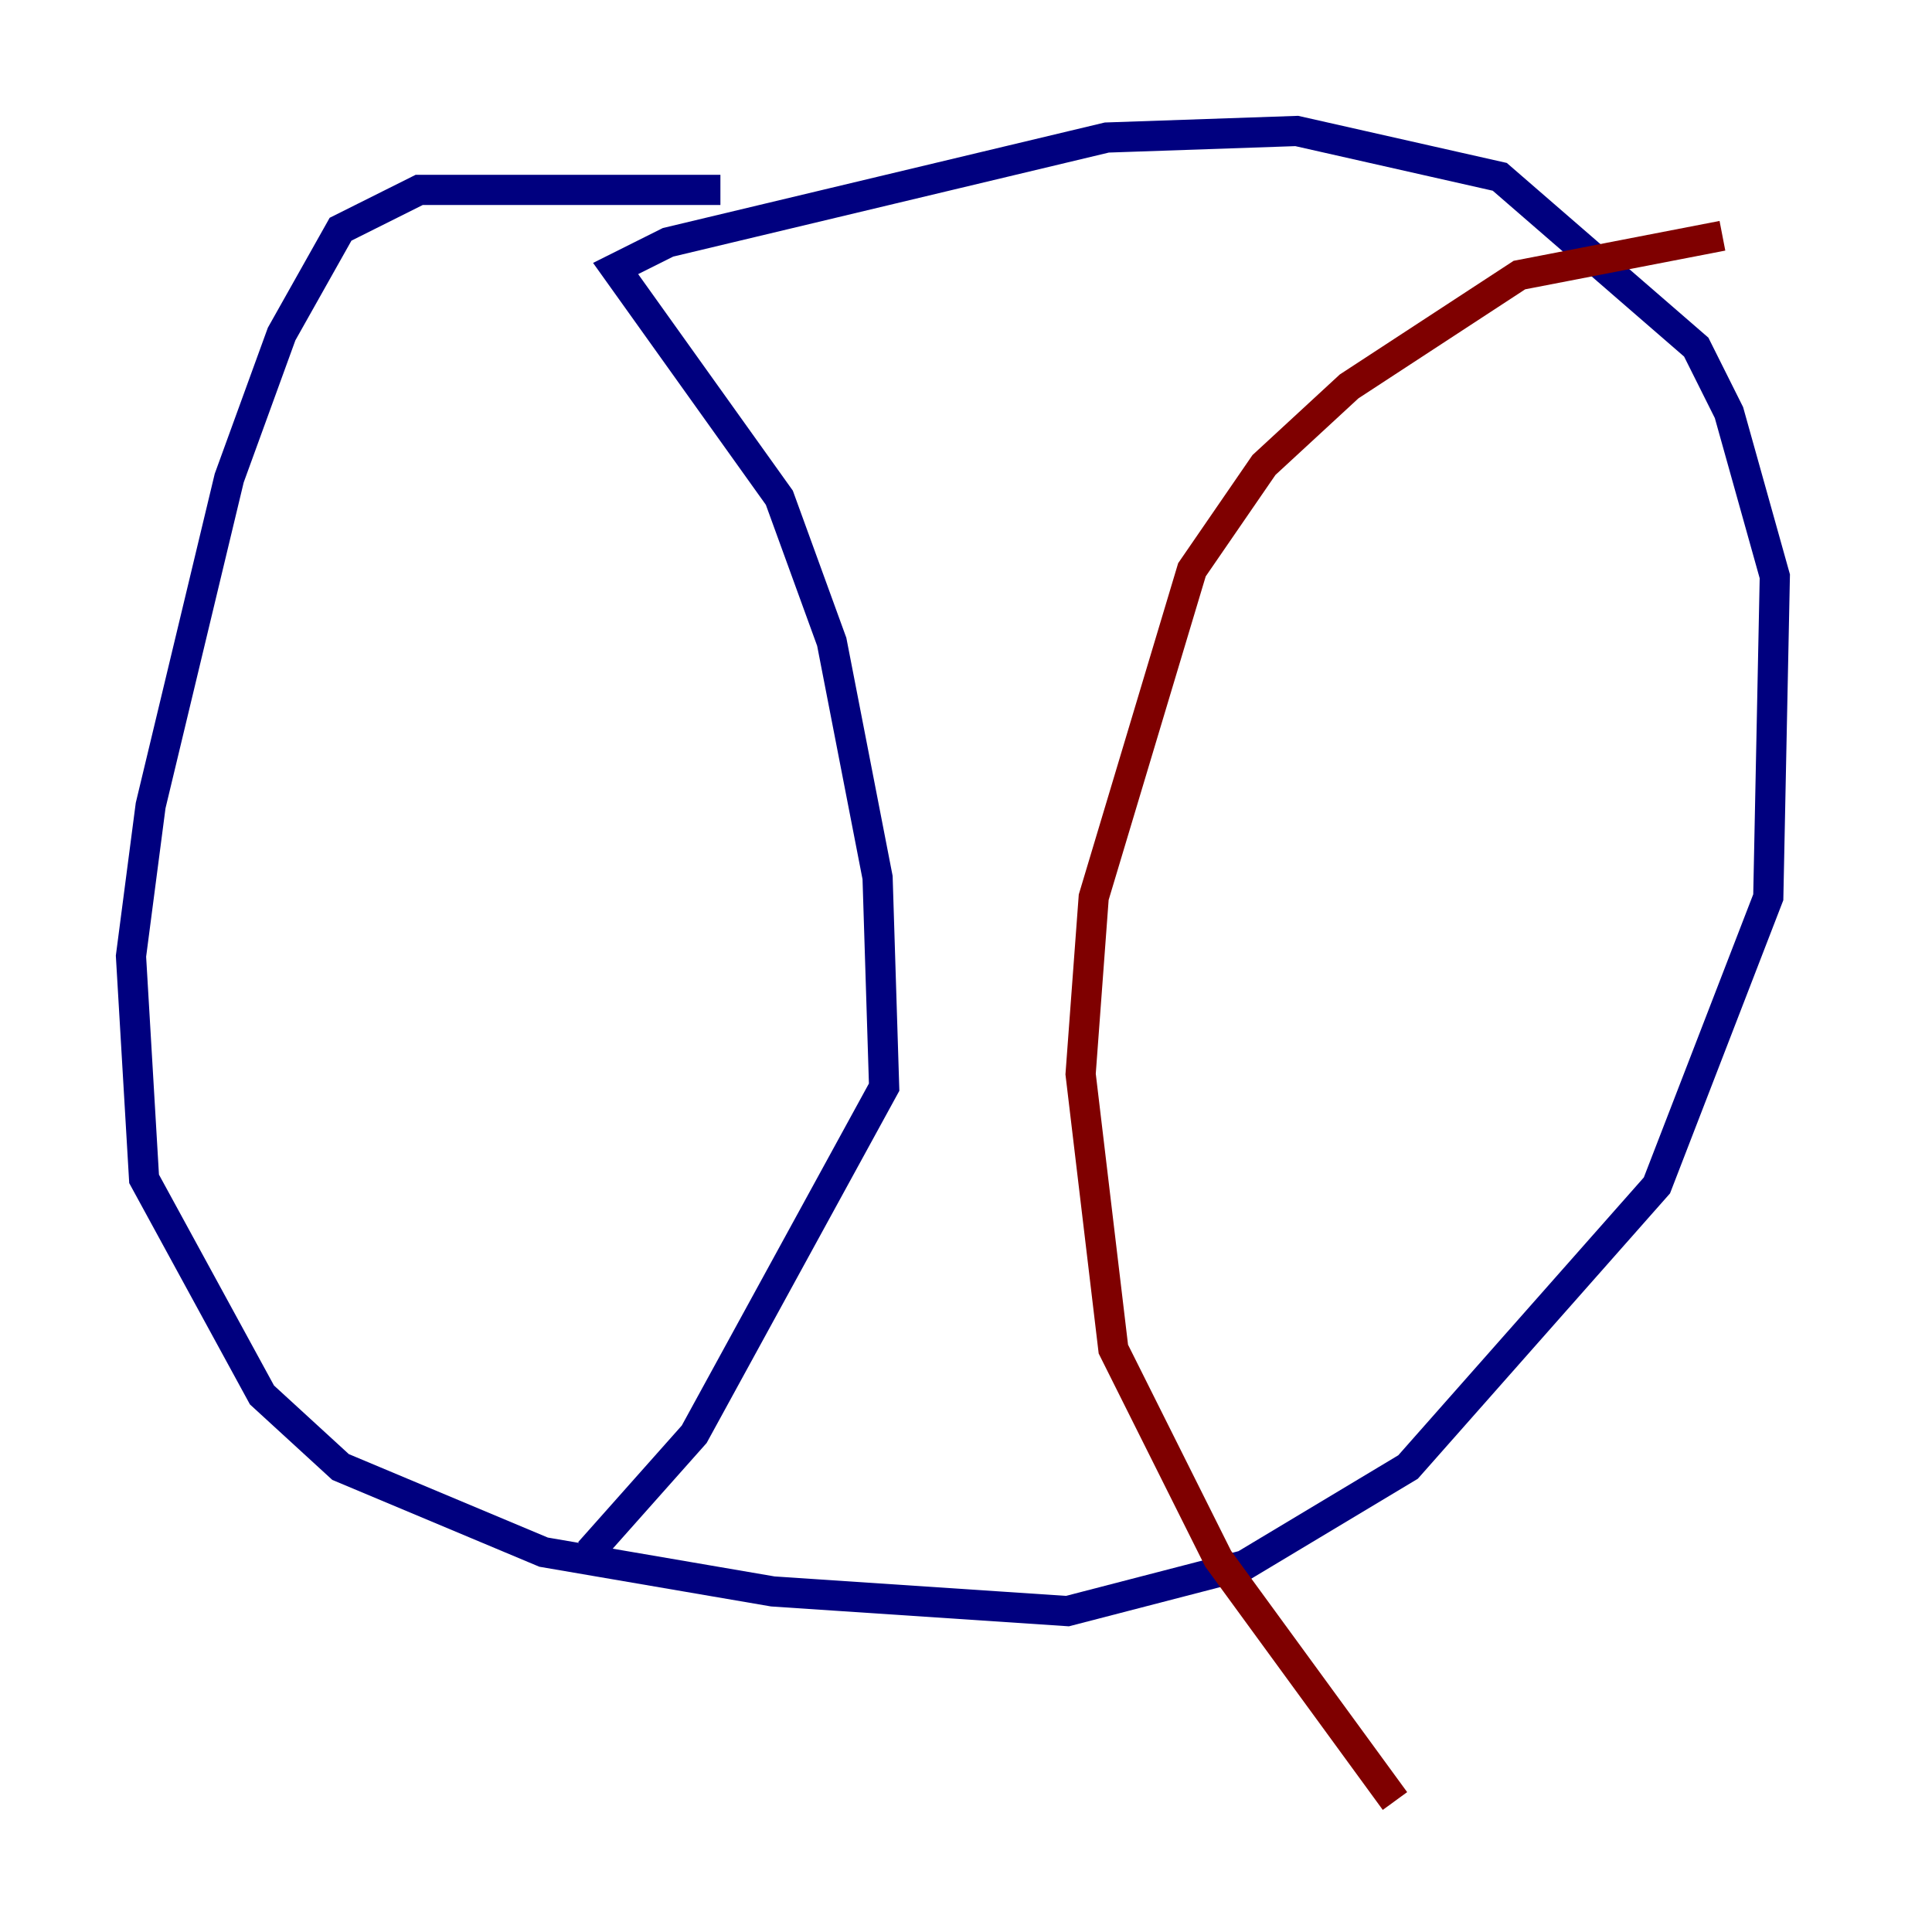 <?xml version="1.0" encoding="utf-8" ?>
<svg baseProfile="tiny" height="128" version="1.2" viewBox="0,0,128,128" width="128" xmlns="http://www.w3.org/2000/svg" xmlns:ev="http://www.w3.org/2001/xml-events" xmlns:xlink="http://www.w3.org/1999/xlink"><defs /><polyline fill="none" points="47.729,12.583 27.77,12.583 22.563,15.186 18.658,22.129 15.186,31.675 9.98,53.37 8.678,63.349 9.546,78.102 17.356,92.42 22.563,97.193 36.014,102.834 51.2,105.437 70.725,106.739 82.441,103.702 93.288,97.193 109.776,78.536 117.153,59.444 117.586,38.183 114.549,27.336 112.38,22.997 99.363,11.715 85.912,8.678 73.329,9.112 44.258,16.054 40.786,17.79 51.634,32.976 55.105,42.522 58.142,58.142 58.576,72.027 45.993,95.024 39.051,102.834" stroke="#00007f" stroke-width="2" /><polyline fill="none" points="114.115,15.62 100.664,18.224 89.383,25.6 83.742,30.807 78.969,37.749 72.461,59.444 71.593,71.159 73.763,89.383 80.705,103.268 92.42,119.322" stroke="#7f0000" stroke-width="2" /></svg>